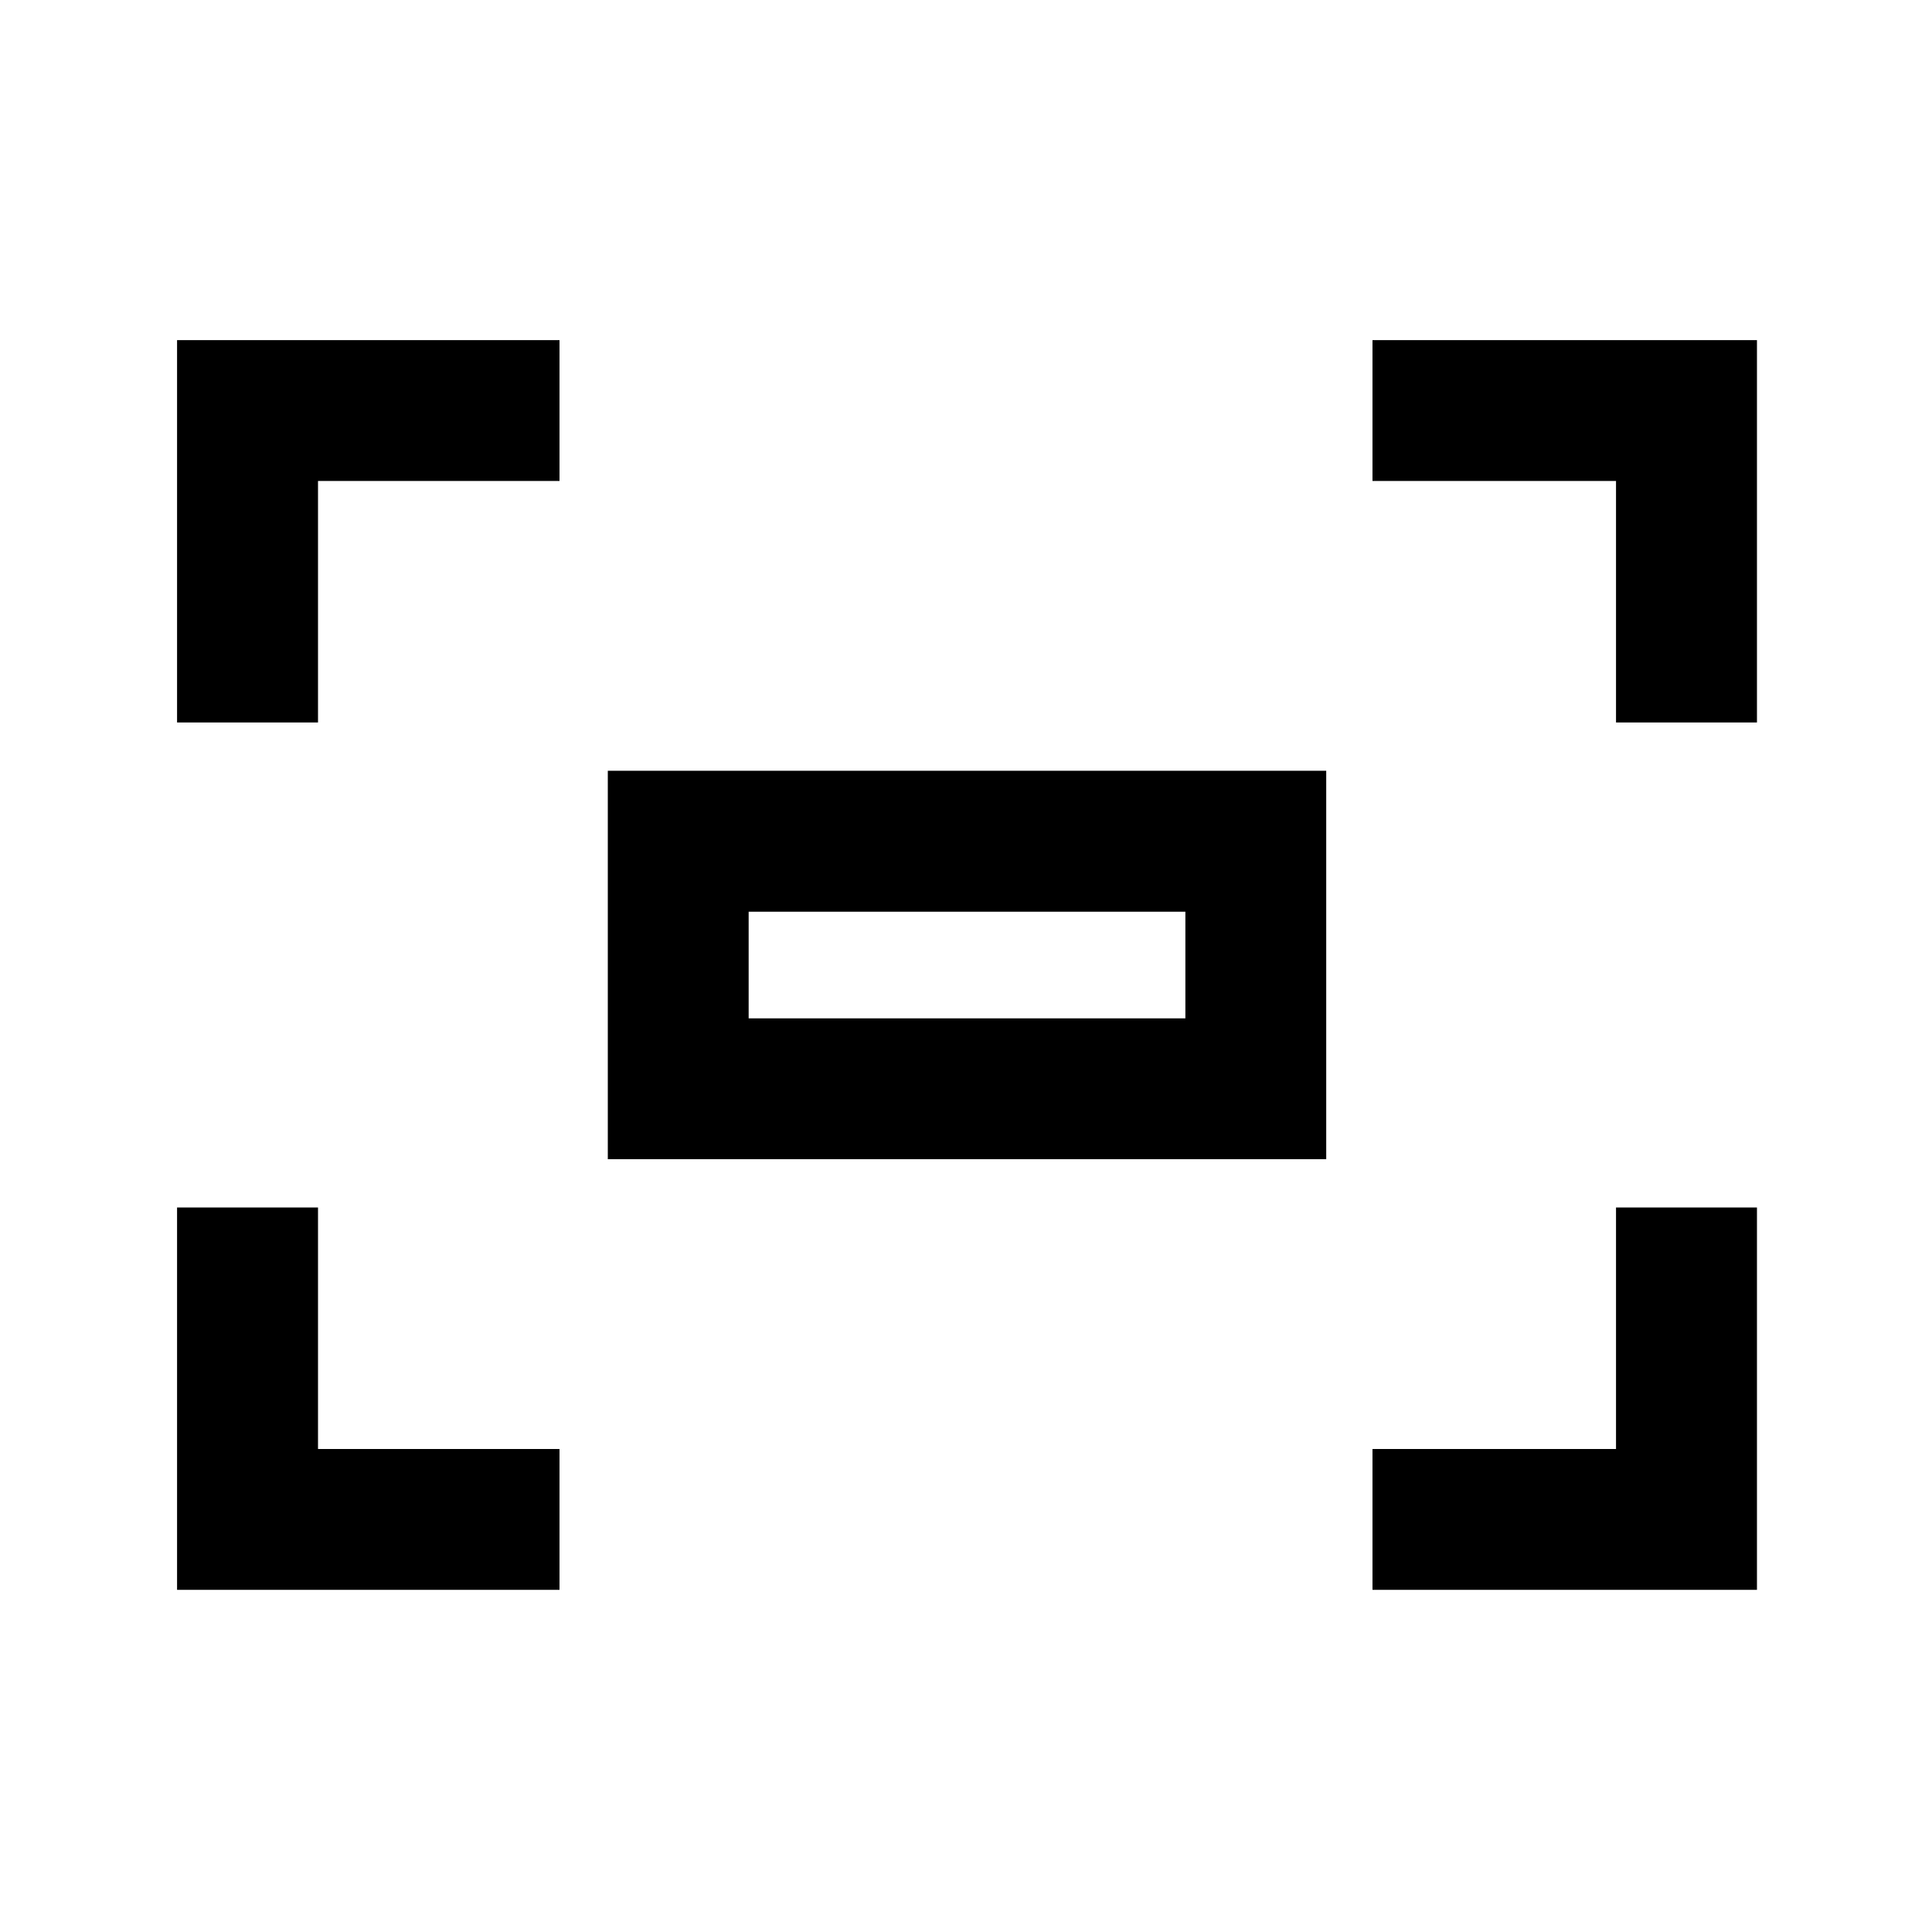 <svg xmlns="http://www.w3.org/2000/svg" height="20" width="20"><path d="M16.729 7.479V4.979H14.208V3.521H18.188V7.479ZM1.833 7.479V3.521H5.792V4.979H3.292V7.479ZM14.208 16.458V15H16.729V12.5H18.188V16.458ZM1.833 16.458V12.5H3.292V15H5.792V16.458ZM6.292 12V7.979H13.729V12ZM7.75 10.542H12.271V9.438H7.75ZM7.75 10.542V9.438V10.542Z"/></svg>